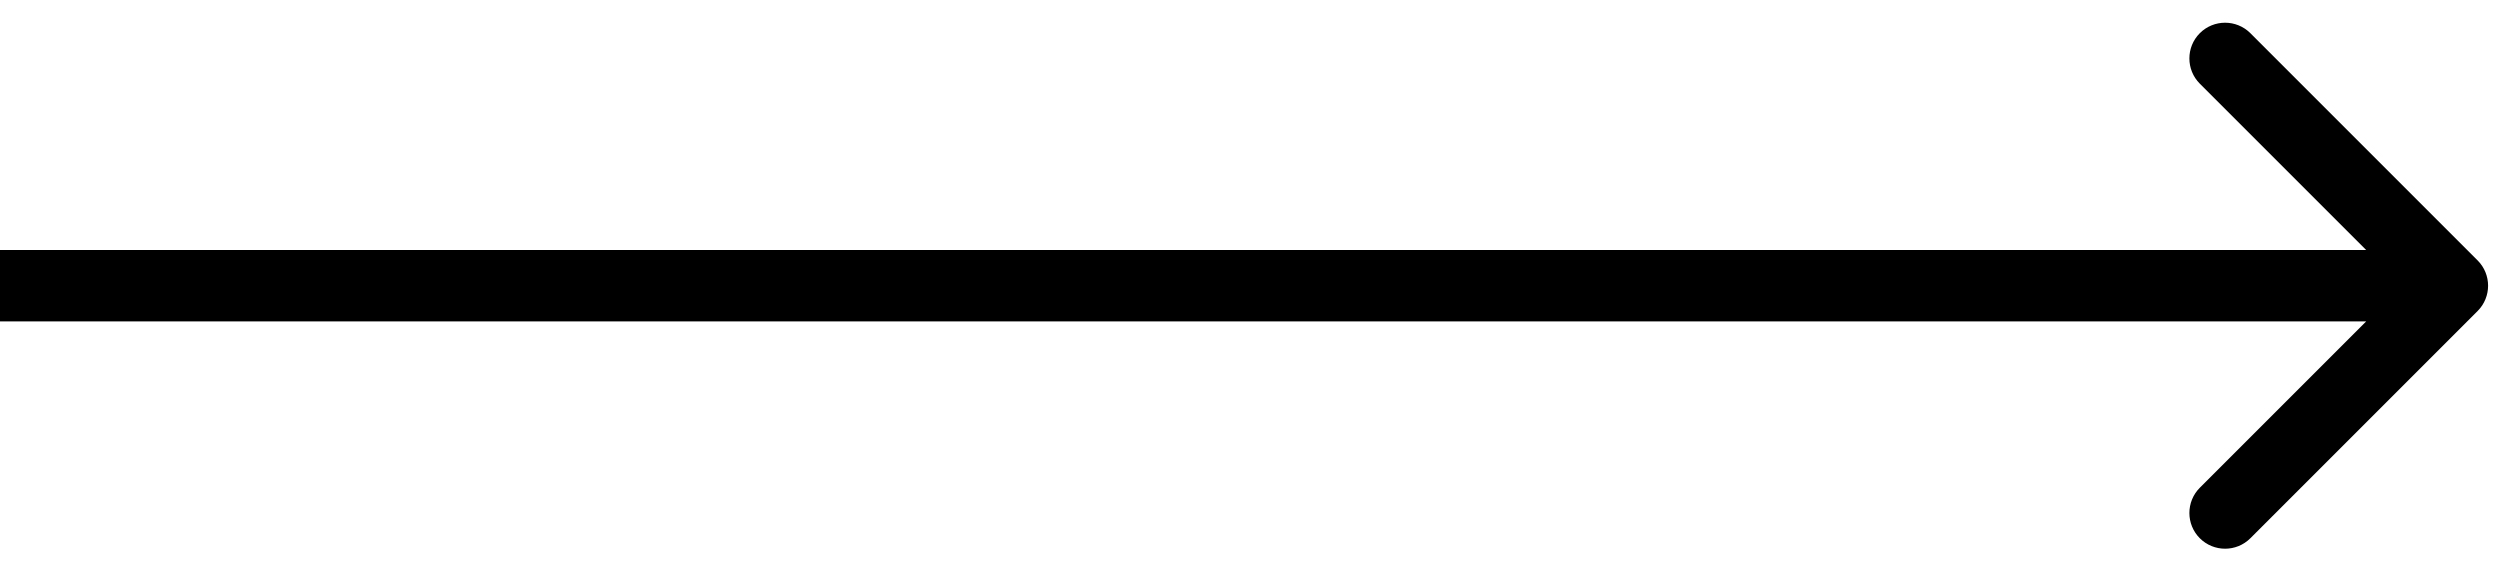 <svg xmlns="http://www.w3.org/2000/svg" width="105" height="24" fill="none" viewBox="0 0 105 24"><path fill="#000" d="M104.061 13.061C104.646 12.475 104.646 11.525 104.061 10.939L94.515 1.393C93.929 0.808 92.979 0.808 92.393 1.393C91.808 1.979 91.808 2.929 92.393 3.515L100.879 12L92.393 20.485C91.808 21.071 91.808 22.021 92.393 22.607C92.979 23.192 93.929 23.192 94.515 22.607L104.061 13.061ZM0 13.5H103V10.5H0V13.5Z"/></svg>